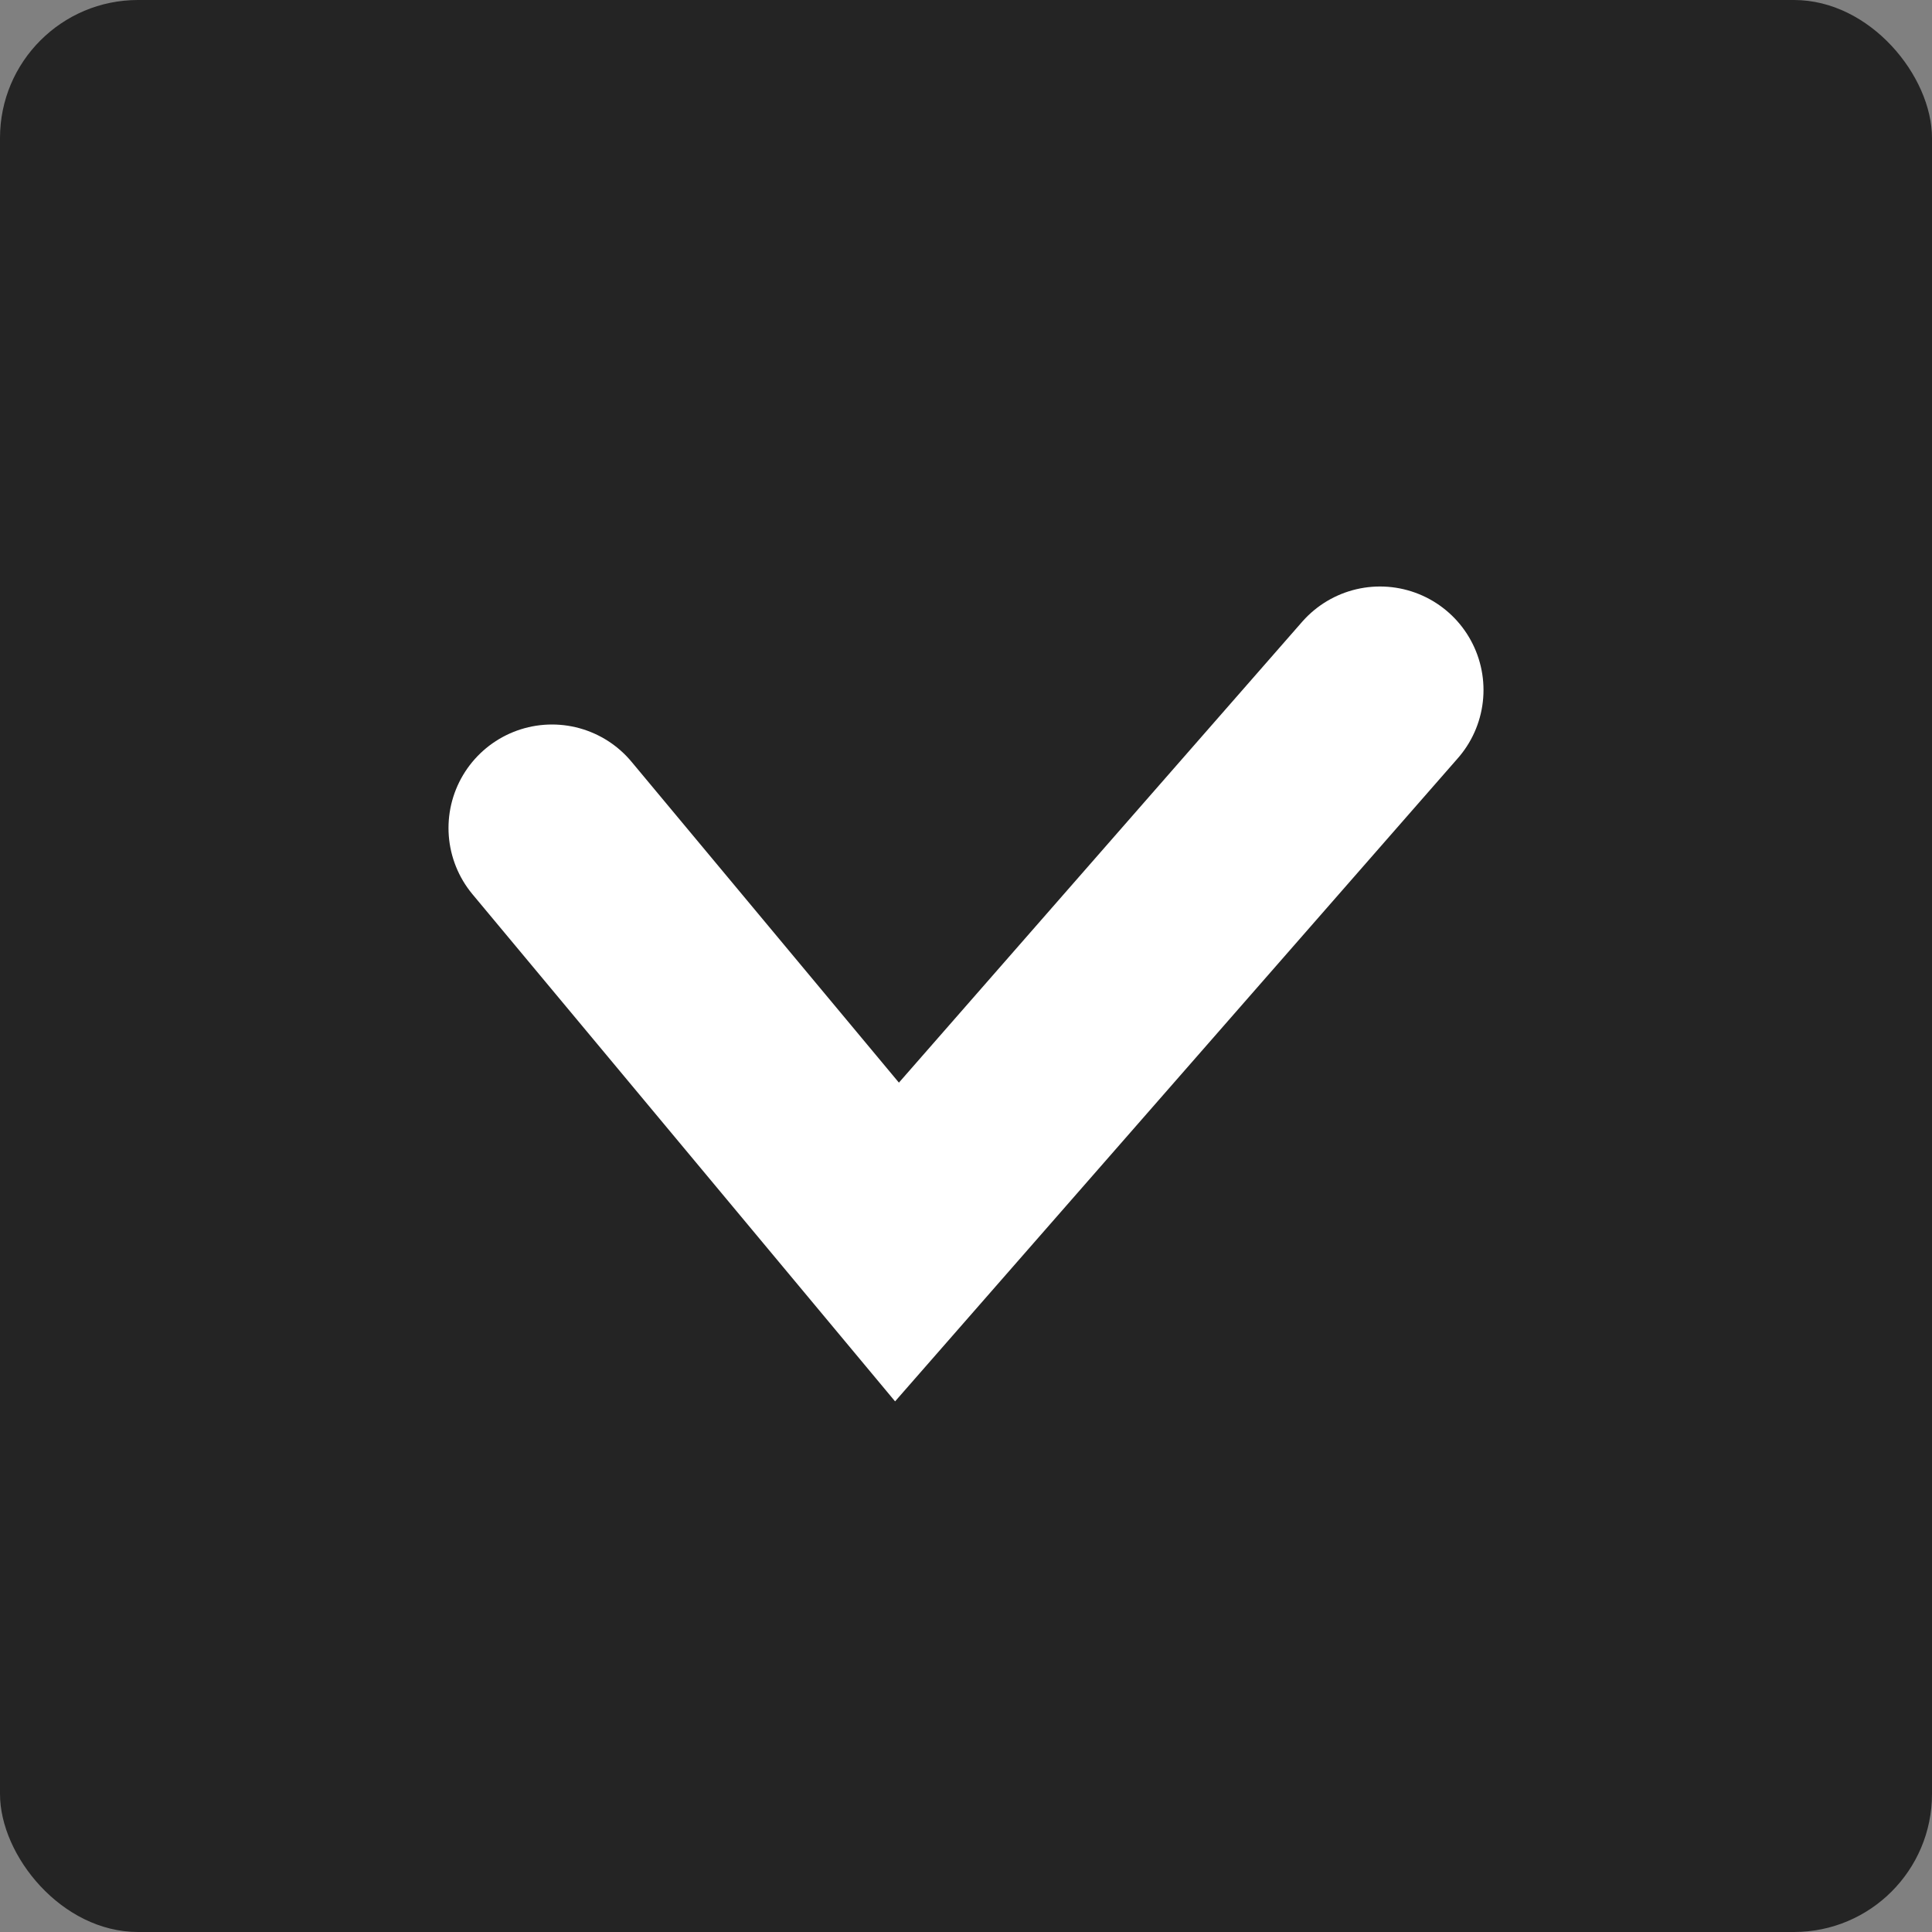 <svg width="28" height="28" viewBox="0 0 28 28" fill="none" xmlns="http://www.w3.org/2000/svg">
<rect x="0" y="0" width="28" height="28" fill="#808080" stroke="none"/>
<rect width="28" height="28" rx="2" fill="#242424"/>
<path d="M8 12L13 18L20 10" stroke="white" stroke-width="3" stroke-linecap="round"/>
</svg>
